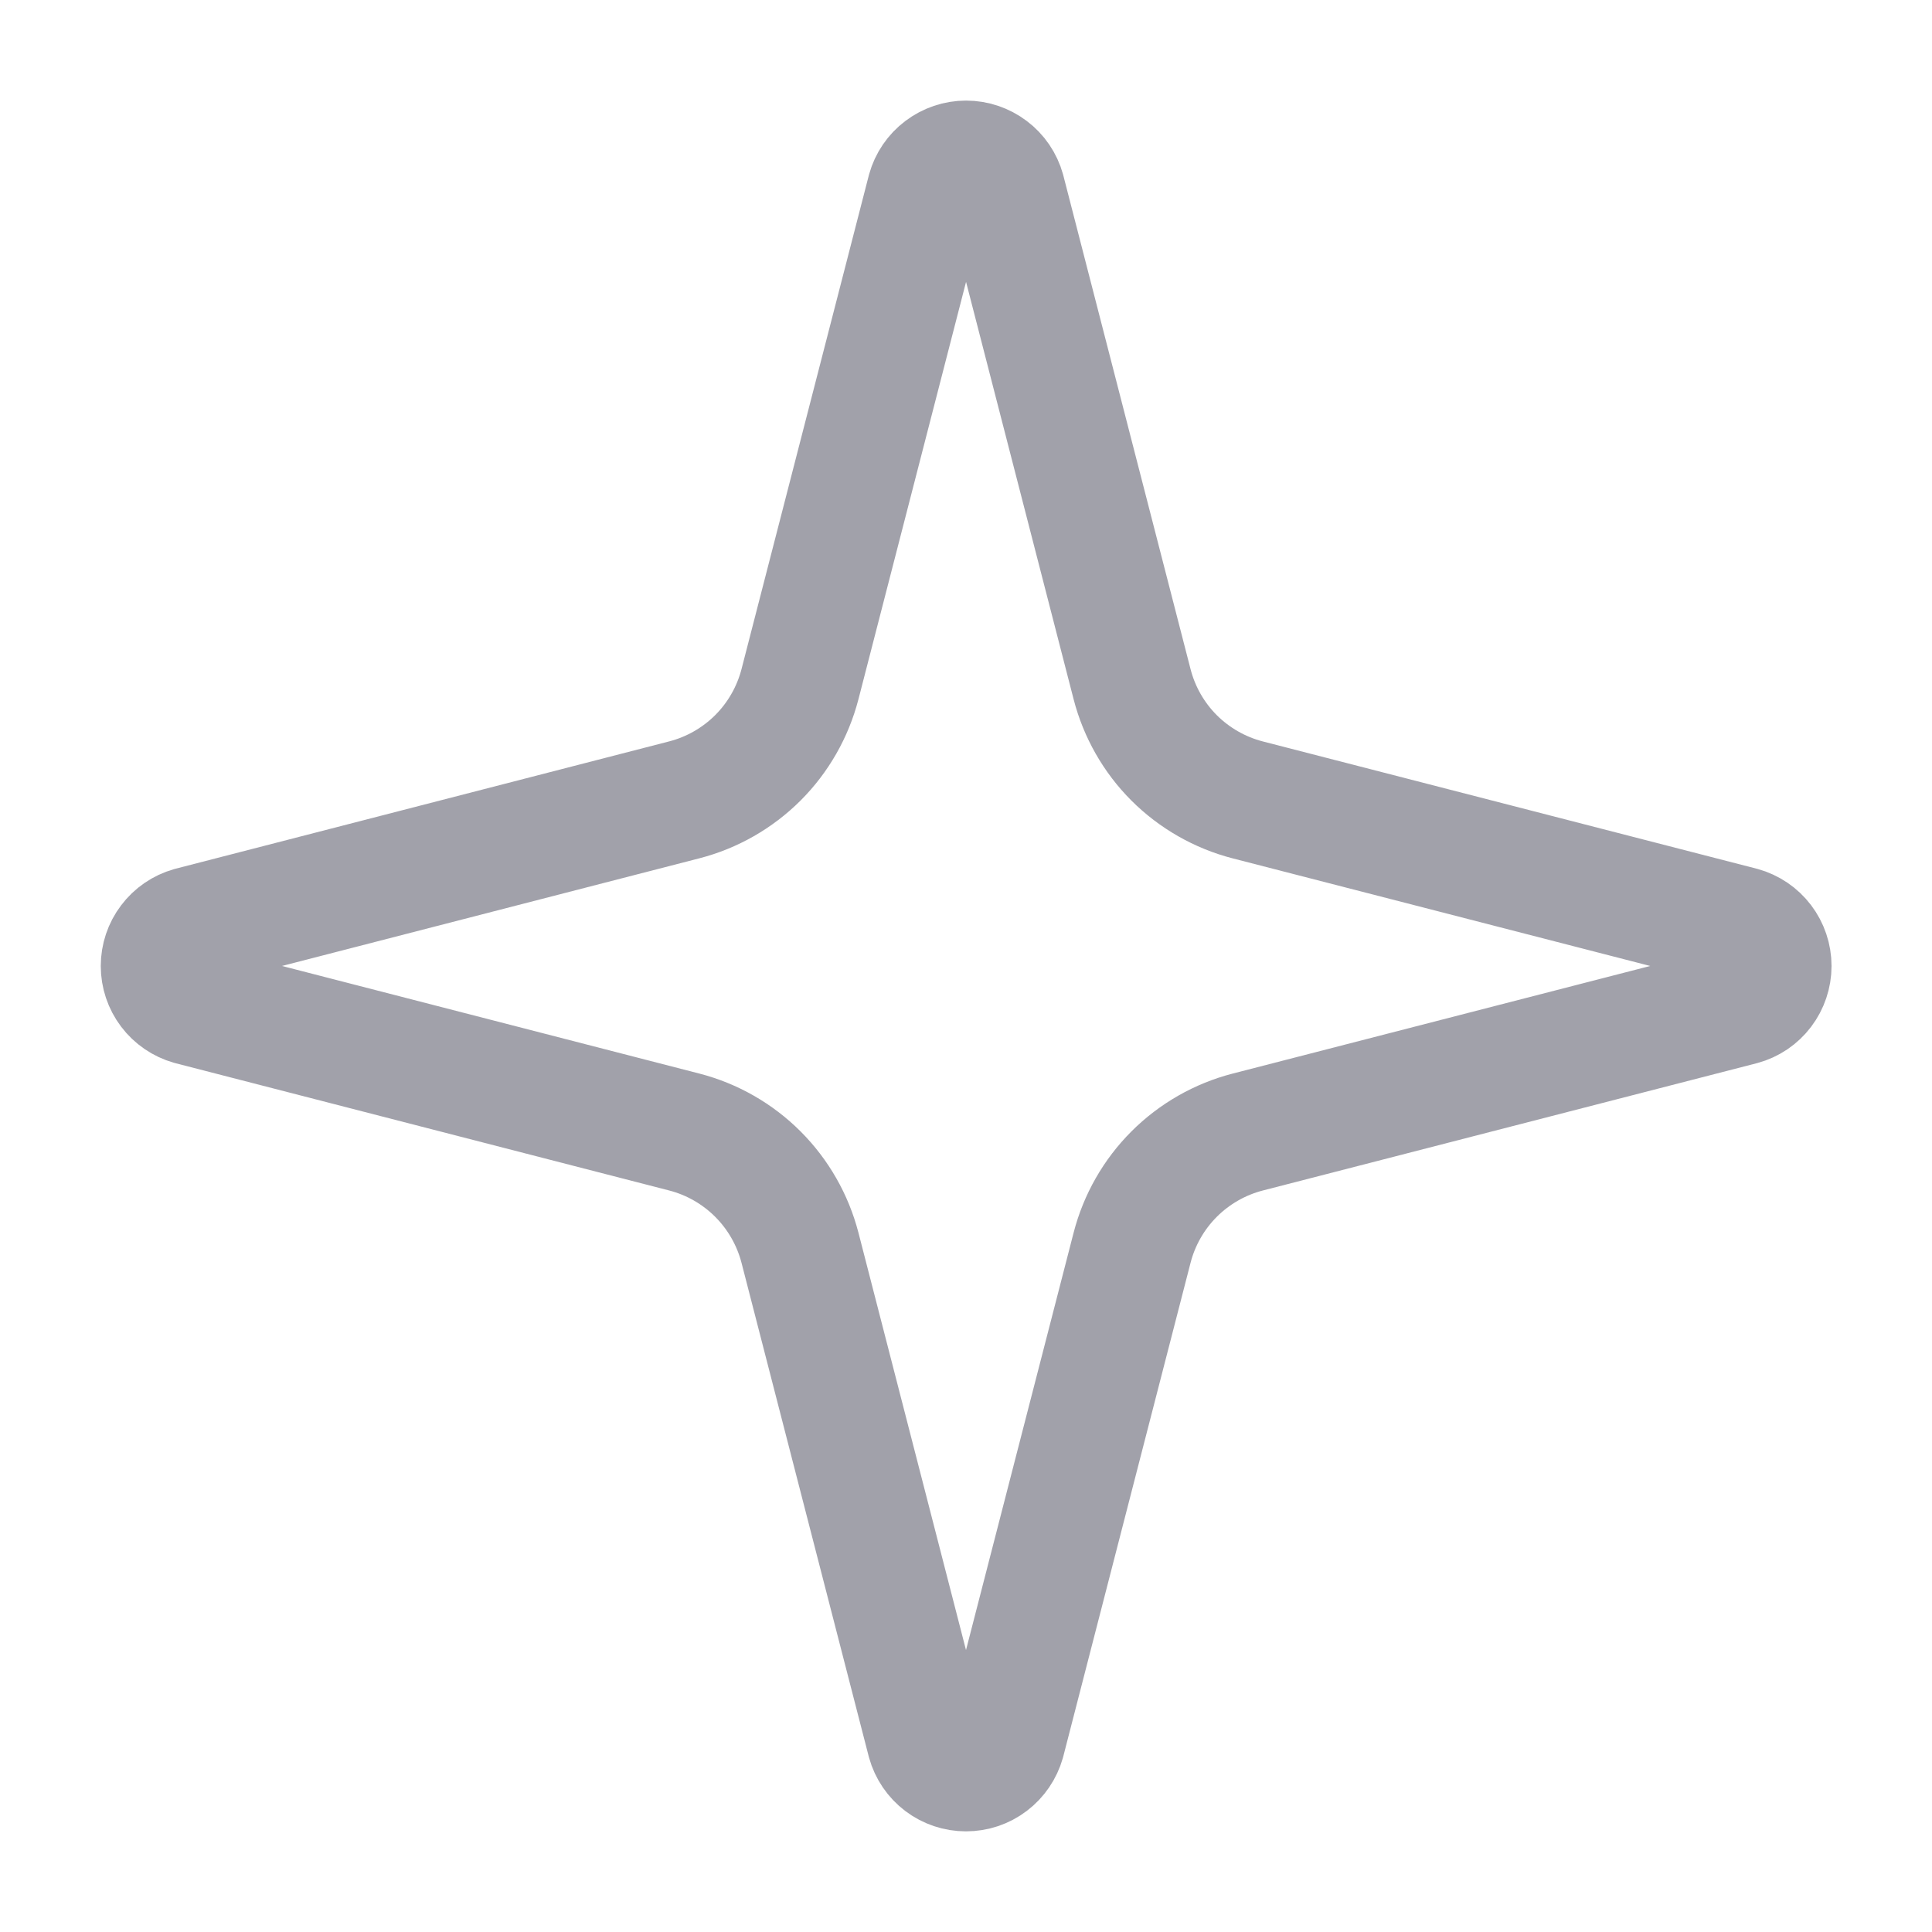 <svg width="32" height="32" viewBox="0 0 32 32" fill="none" xmlns="http://www.w3.org/2000/svg">
<path d="M13.25 20.666C13.13 20.205 12.89 19.784 12.553 19.447C12.216 19.11 11.795 18.869 11.334 18.75L3.154 16.641C3.014 16.601 2.891 16.517 2.804 16.402C2.716 16.286 2.669 16.145 2.669 16C2.669 15.855 2.716 15.713 2.804 15.598C2.891 15.482 3.014 15.398 3.154 15.358L11.334 13.248C11.795 13.129 12.216 12.888 12.553 12.552C12.89 12.215 13.13 11.794 13.25 11.333L15.359 3.153C15.398 3.013 15.482 2.889 15.598 2.802C15.714 2.714 15.855 2.666 16.001 2.666C16.146 2.666 16.288 2.714 16.404 2.802C16.52 2.889 16.604 3.013 16.643 3.153L18.751 11.333C18.87 11.794 19.11 12.216 19.447 12.553C19.784 12.889 20.206 13.13 20.667 13.249L28.847 15.357C28.988 15.396 29.112 15.48 29.2 15.596C29.288 15.712 29.336 15.854 29.336 16C29.336 16.146 29.288 16.288 29.2 16.404C29.112 16.52 28.988 16.604 28.847 16.642L20.667 18.75C20.206 18.869 19.784 19.11 19.447 19.447C19.11 19.784 18.87 20.205 18.751 20.666L16.642 28.846C16.602 28.986 16.518 29.11 16.402 29.198C16.287 29.286 16.145 29.333 16 29.333C15.854 29.333 15.713 29.286 15.597 29.198C15.481 29.11 15.397 28.986 15.358 28.846L13.25 20.666Z" stroke="#A1A1AA" stroke-width="2" stroke-linecap="round" stroke-linejoin="round"/>
</svg>
